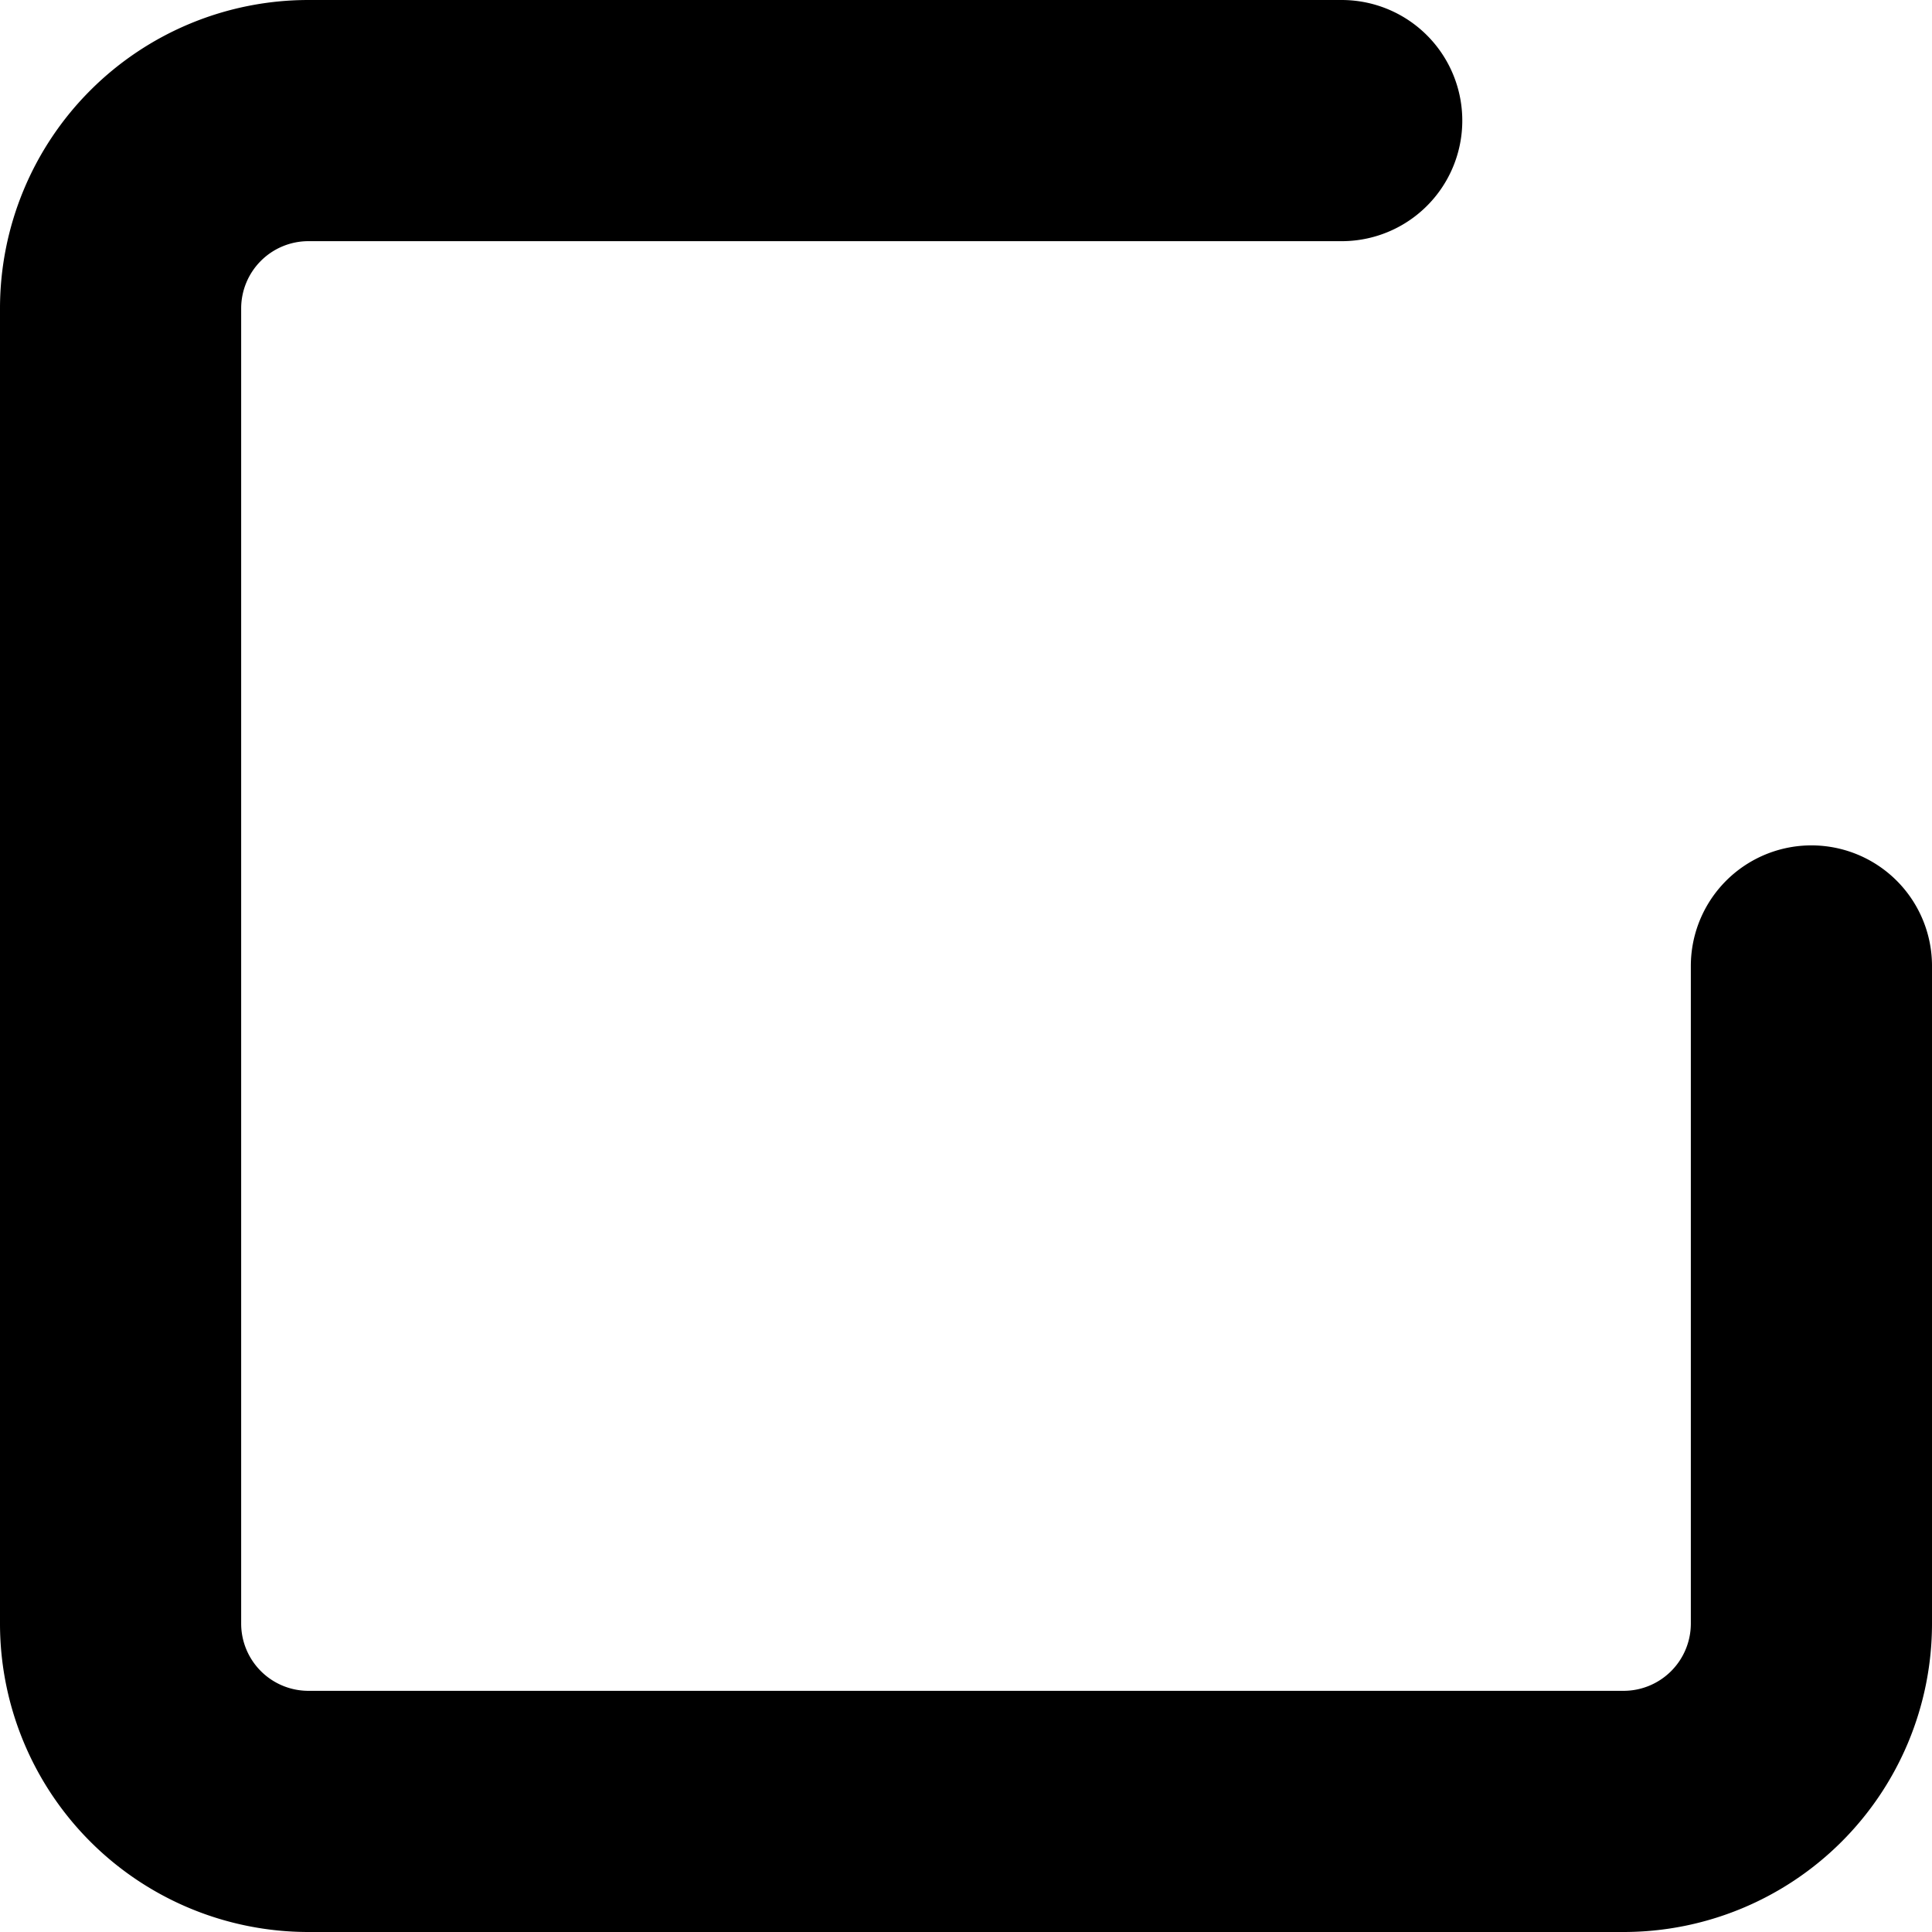 <svg xmlns="http://www.w3.org/2000/svg" width="24.033" height="24.033" viewBox="0 0 24.033 24.033">
  <g id="checkbox" transform="translate(1.5 1.5)">
    <g id="Icon_feather-check-square" data-name="Icon feather-check-square">
      <path id="Tracé_3" data-name="Tracé 3" d="M25.533,15.016V23.2A2.337,2.337,0,0,1,23.2,25.533H6.837A2.337,2.337,0,0,1,4.5,23.2V6.837A2.337,2.337,0,0,1,6.837,4.5H19.69" transform="translate(-4.5 -4.5)" fill="none" stroke="#000" stroke-linecap="round" stroke-linejoin="round" stroke-width="3"/>
    </g>
    <path id="Tracé_4" data-name="Tracé 4" d="M13.5,14.179l3.505,3.505L28.69,6" transform="translate(-6.489 -4.831)" fill="none"/>
  </g>
</svg>
